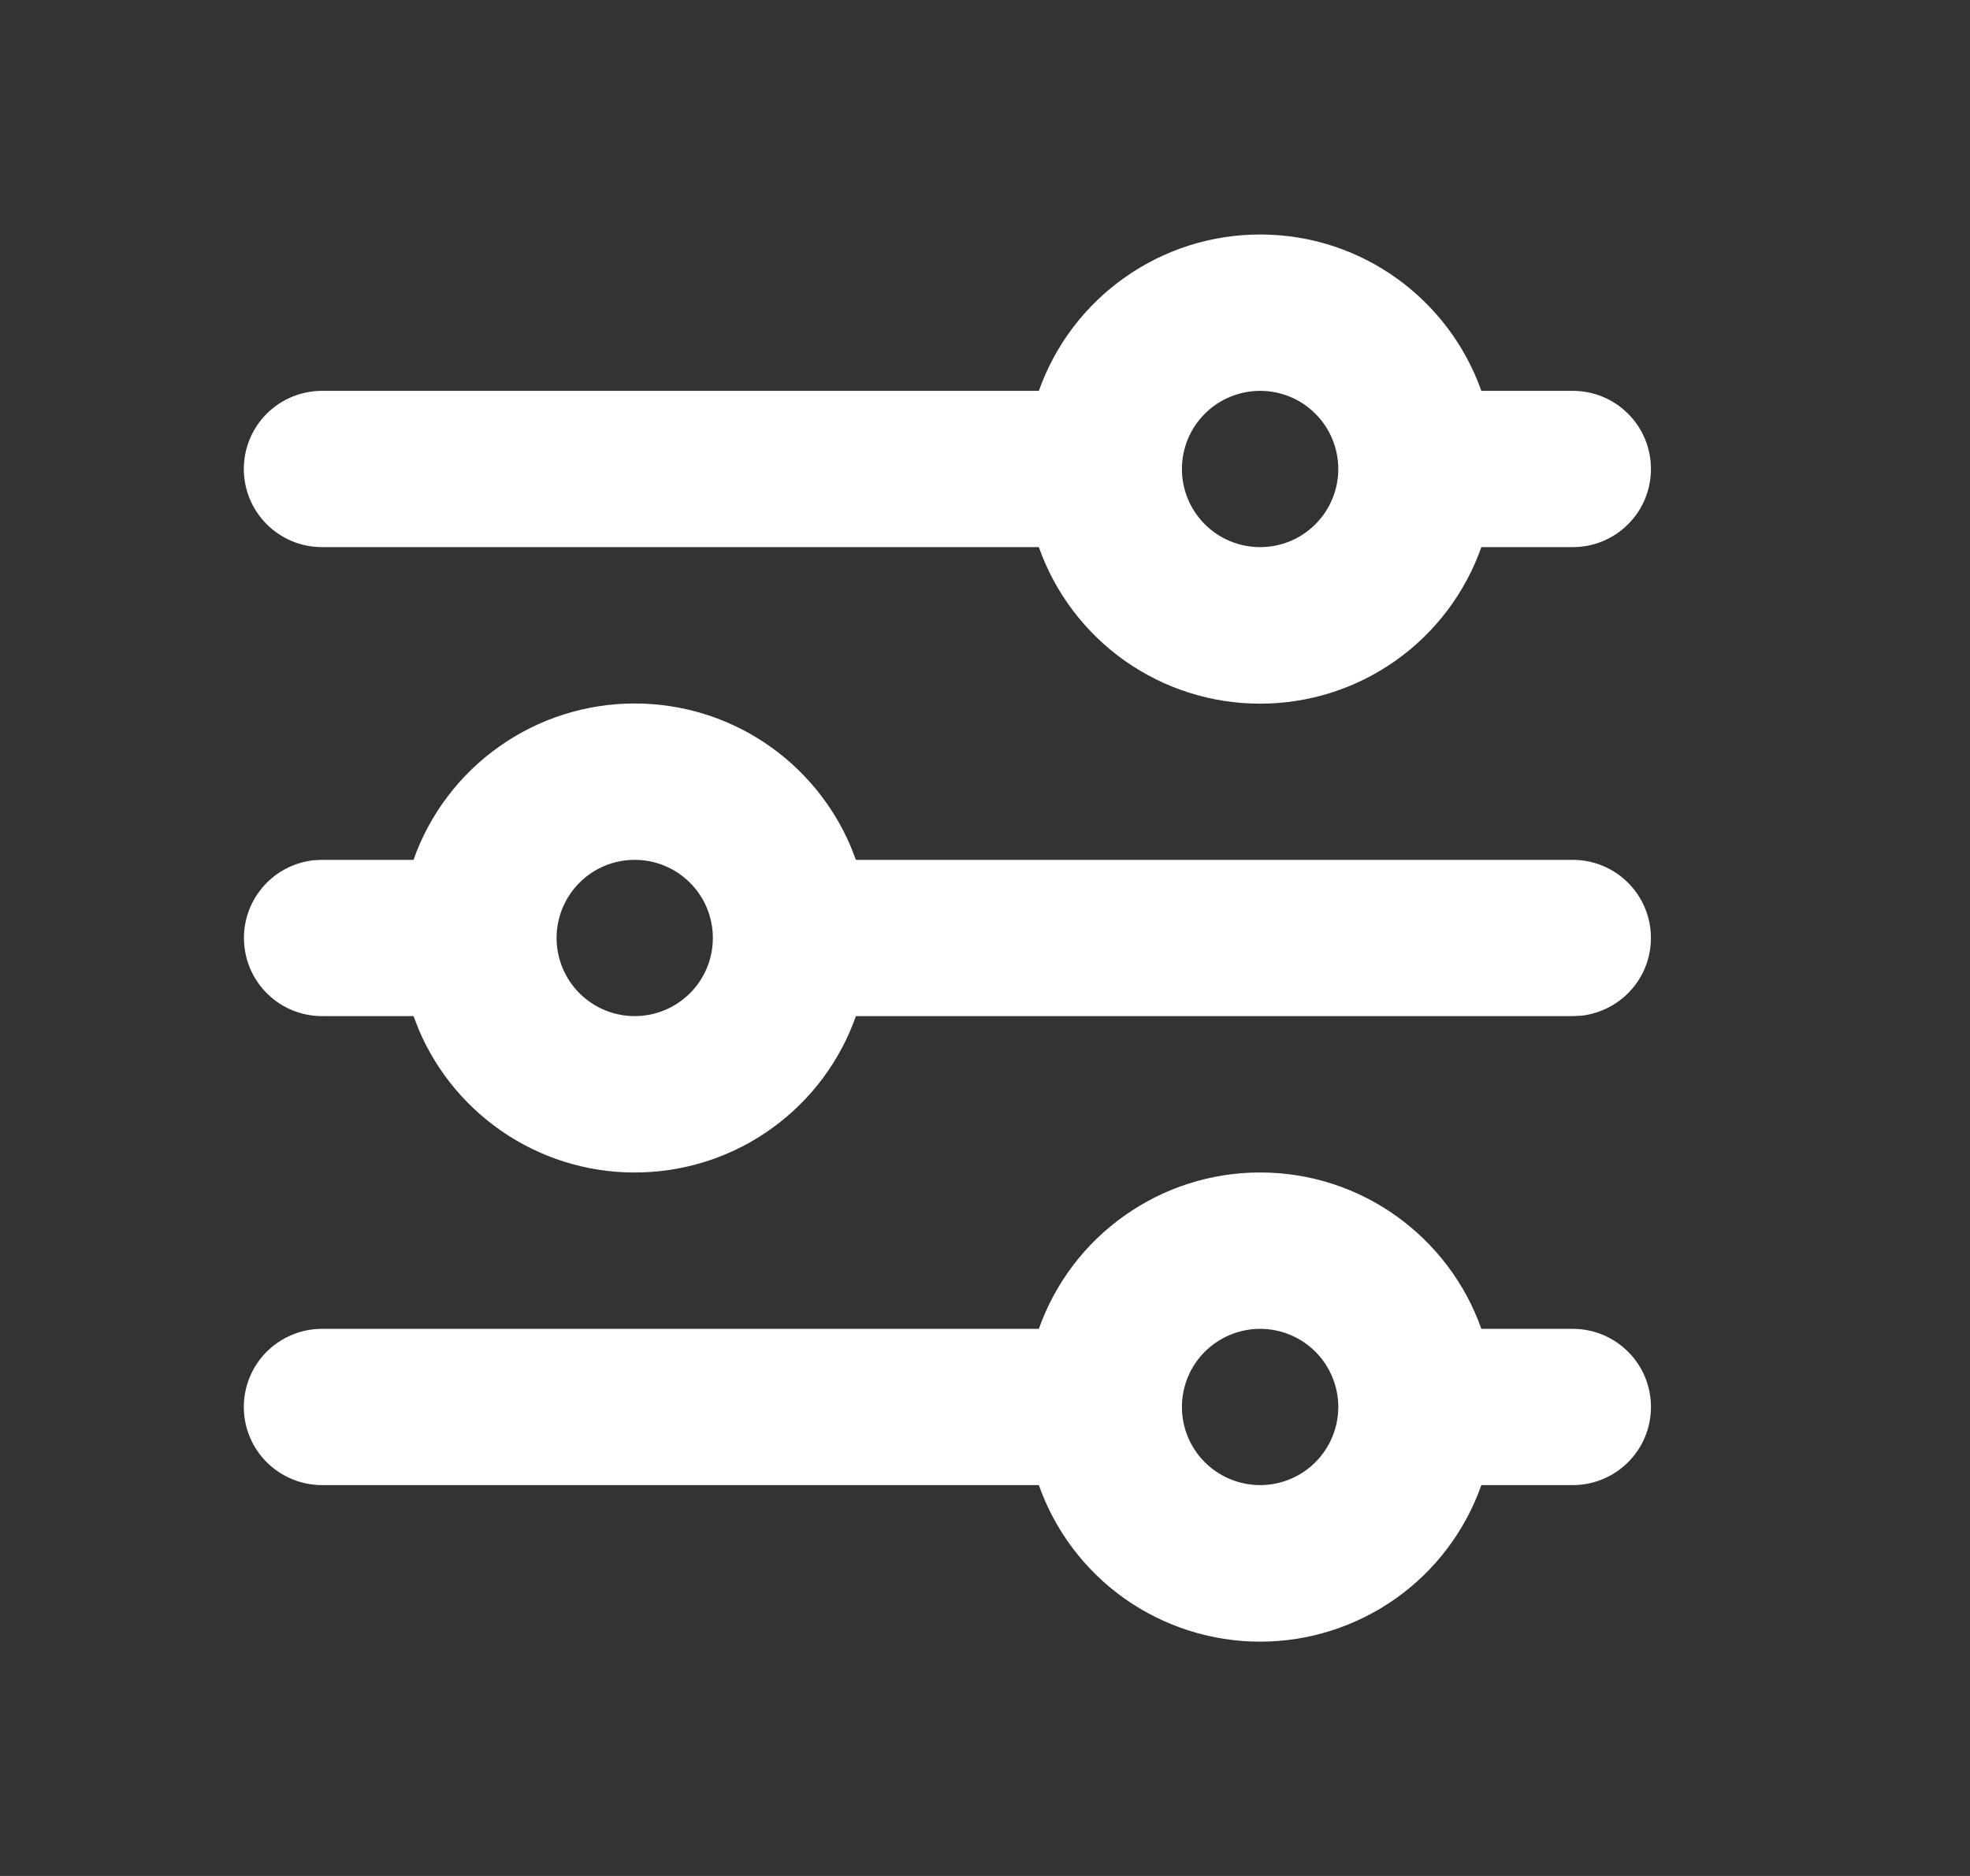 <svg width="21" height="20" viewBox="0 0 21 20" fill="none" xmlns="http://www.w3.org/2000/svg">
<rect x="0" y="0" width="21" height="20" fill="#333333" stroke="none"/>
<g clip-path="url(#clip0_3_348)">
<path fill-rule="evenodd" clip-rule="evenodd" d="M13.433 12.5C14.521 12.5 15.448 13.196 15.791 14.167H16.766C16.987 14.167 17.199 14.255 17.355 14.411C17.512 14.567 17.599 14.779 17.599 15C17.599 15.221 17.512 15.433 17.355 15.589C17.199 15.745 16.987 15.833 16.766 15.833H15.791C15.619 16.321 15.3 16.744 14.877 17.043C14.455 17.341 13.95 17.502 13.433 17.502C12.915 17.502 12.411 17.341 11.988 17.043C11.566 16.744 11.246 16.321 11.074 15.833H3.433C3.212 15.833 3 15.745 2.843 15.589C2.687 15.433 2.599 15.221 2.599 15C2.599 14.779 2.687 14.567 2.843 14.411C3 14.255 3.212 14.167 3.433 14.167H11.074C11.247 13.679 11.566 13.257 11.989 12.959C12.411 12.66 12.915 12.5 13.433 12.5ZM13.433 14.167C13.212 14.167 13 14.255 12.843 14.411C12.687 14.567 12.599 14.779 12.599 15C12.599 15.221 12.687 15.433 12.843 15.589C13 15.745 13.212 15.833 13.433 15.833C13.654 15.833 13.866 15.745 14.022 15.589C14.178 15.433 14.266 15.221 14.266 15C14.266 14.779 14.178 14.567 14.022 14.411C13.866 14.255 13.654 14.167 13.433 14.167ZM6.766 7.5C7.257 7.5 7.737 7.644 8.146 7.915C8.555 8.186 8.876 8.572 9.068 9.023L9.124 9.167H16.766C16.978 9.167 17.183 9.248 17.337 9.394C17.492 9.54 17.585 9.739 17.597 9.951C17.61 10.163 17.541 10.372 17.404 10.535C17.268 10.698 17.074 10.802 16.863 10.828L16.766 10.833H9.124C8.956 11.309 8.649 11.722 8.242 12.019C7.835 12.317 7.347 12.484 6.843 12.499C6.34 12.515 5.843 12.378 5.418 12.106C4.994 11.834 4.661 11.441 4.464 10.977L4.408 10.833H3.433C3.22 10.833 3.016 10.752 2.862 10.606C2.707 10.46 2.614 10.261 2.602 10.049C2.589 9.837 2.658 9.628 2.795 9.465C2.931 9.302 3.124 9.198 3.335 9.172L3.433 9.167H4.408C4.58 8.679 4.9 8.257 5.322 7.959C5.744 7.66 6.249 7.5 6.766 7.5ZM6.766 9.167C6.545 9.167 6.333 9.254 6.177 9.411C6.021 9.567 5.933 9.779 5.933 10C5.933 10.221 6.021 10.433 6.177 10.589C6.333 10.745 6.545 10.833 6.766 10.833C6.987 10.833 7.199 10.745 7.355 10.589C7.512 10.433 7.599 10.221 7.599 10C7.599 9.779 7.512 9.567 7.355 9.411C7.199 9.254 6.987 9.167 6.766 9.167ZM13.433 2.5C14.521 2.5 15.448 3.196 15.791 4.167H16.766C16.987 4.167 17.199 4.254 17.355 4.411C17.512 4.567 17.599 4.779 17.599 5C17.599 5.221 17.512 5.433 17.355 5.589C17.199 5.746 16.987 5.833 16.766 5.833H15.791C15.619 6.321 15.3 6.744 14.877 7.043C14.455 7.342 13.95 7.502 13.433 7.502C12.915 7.502 12.411 7.342 11.988 7.043C11.566 6.744 11.246 6.321 11.074 5.833H3.433C3.212 5.833 3 5.746 2.843 5.589C2.687 5.433 2.599 5.221 2.599 5C2.599 4.779 2.687 4.567 2.843 4.411C3 4.254 3.212 4.167 3.433 4.167H11.074C11.247 3.679 11.566 3.257 11.989 2.959C12.411 2.66 12.915 2.5 13.433 2.5ZM13.433 4.167C13.212 4.167 13 4.254 12.843 4.411C12.687 4.567 12.599 4.779 12.599 5C12.599 5.221 12.687 5.433 12.843 5.589C13 5.746 13.212 5.833 13.433 5.833C13.654 5.833 13.866 5.746 14.022 5.589C14.178 5.433 14.266 5.221 14.266 5C14.266 4.779 14.178 4.567 14.022 4.411C13.866 4.254 13.654 4.167 13.433 4.167Z" fill="white"/>
</g>
<defs>
<clipPath id="clip0_3_348">
<rect width="20" height="20" fill="white" transform="translate(0.099)"/>
</clipPath>
</defs>
</svg>


